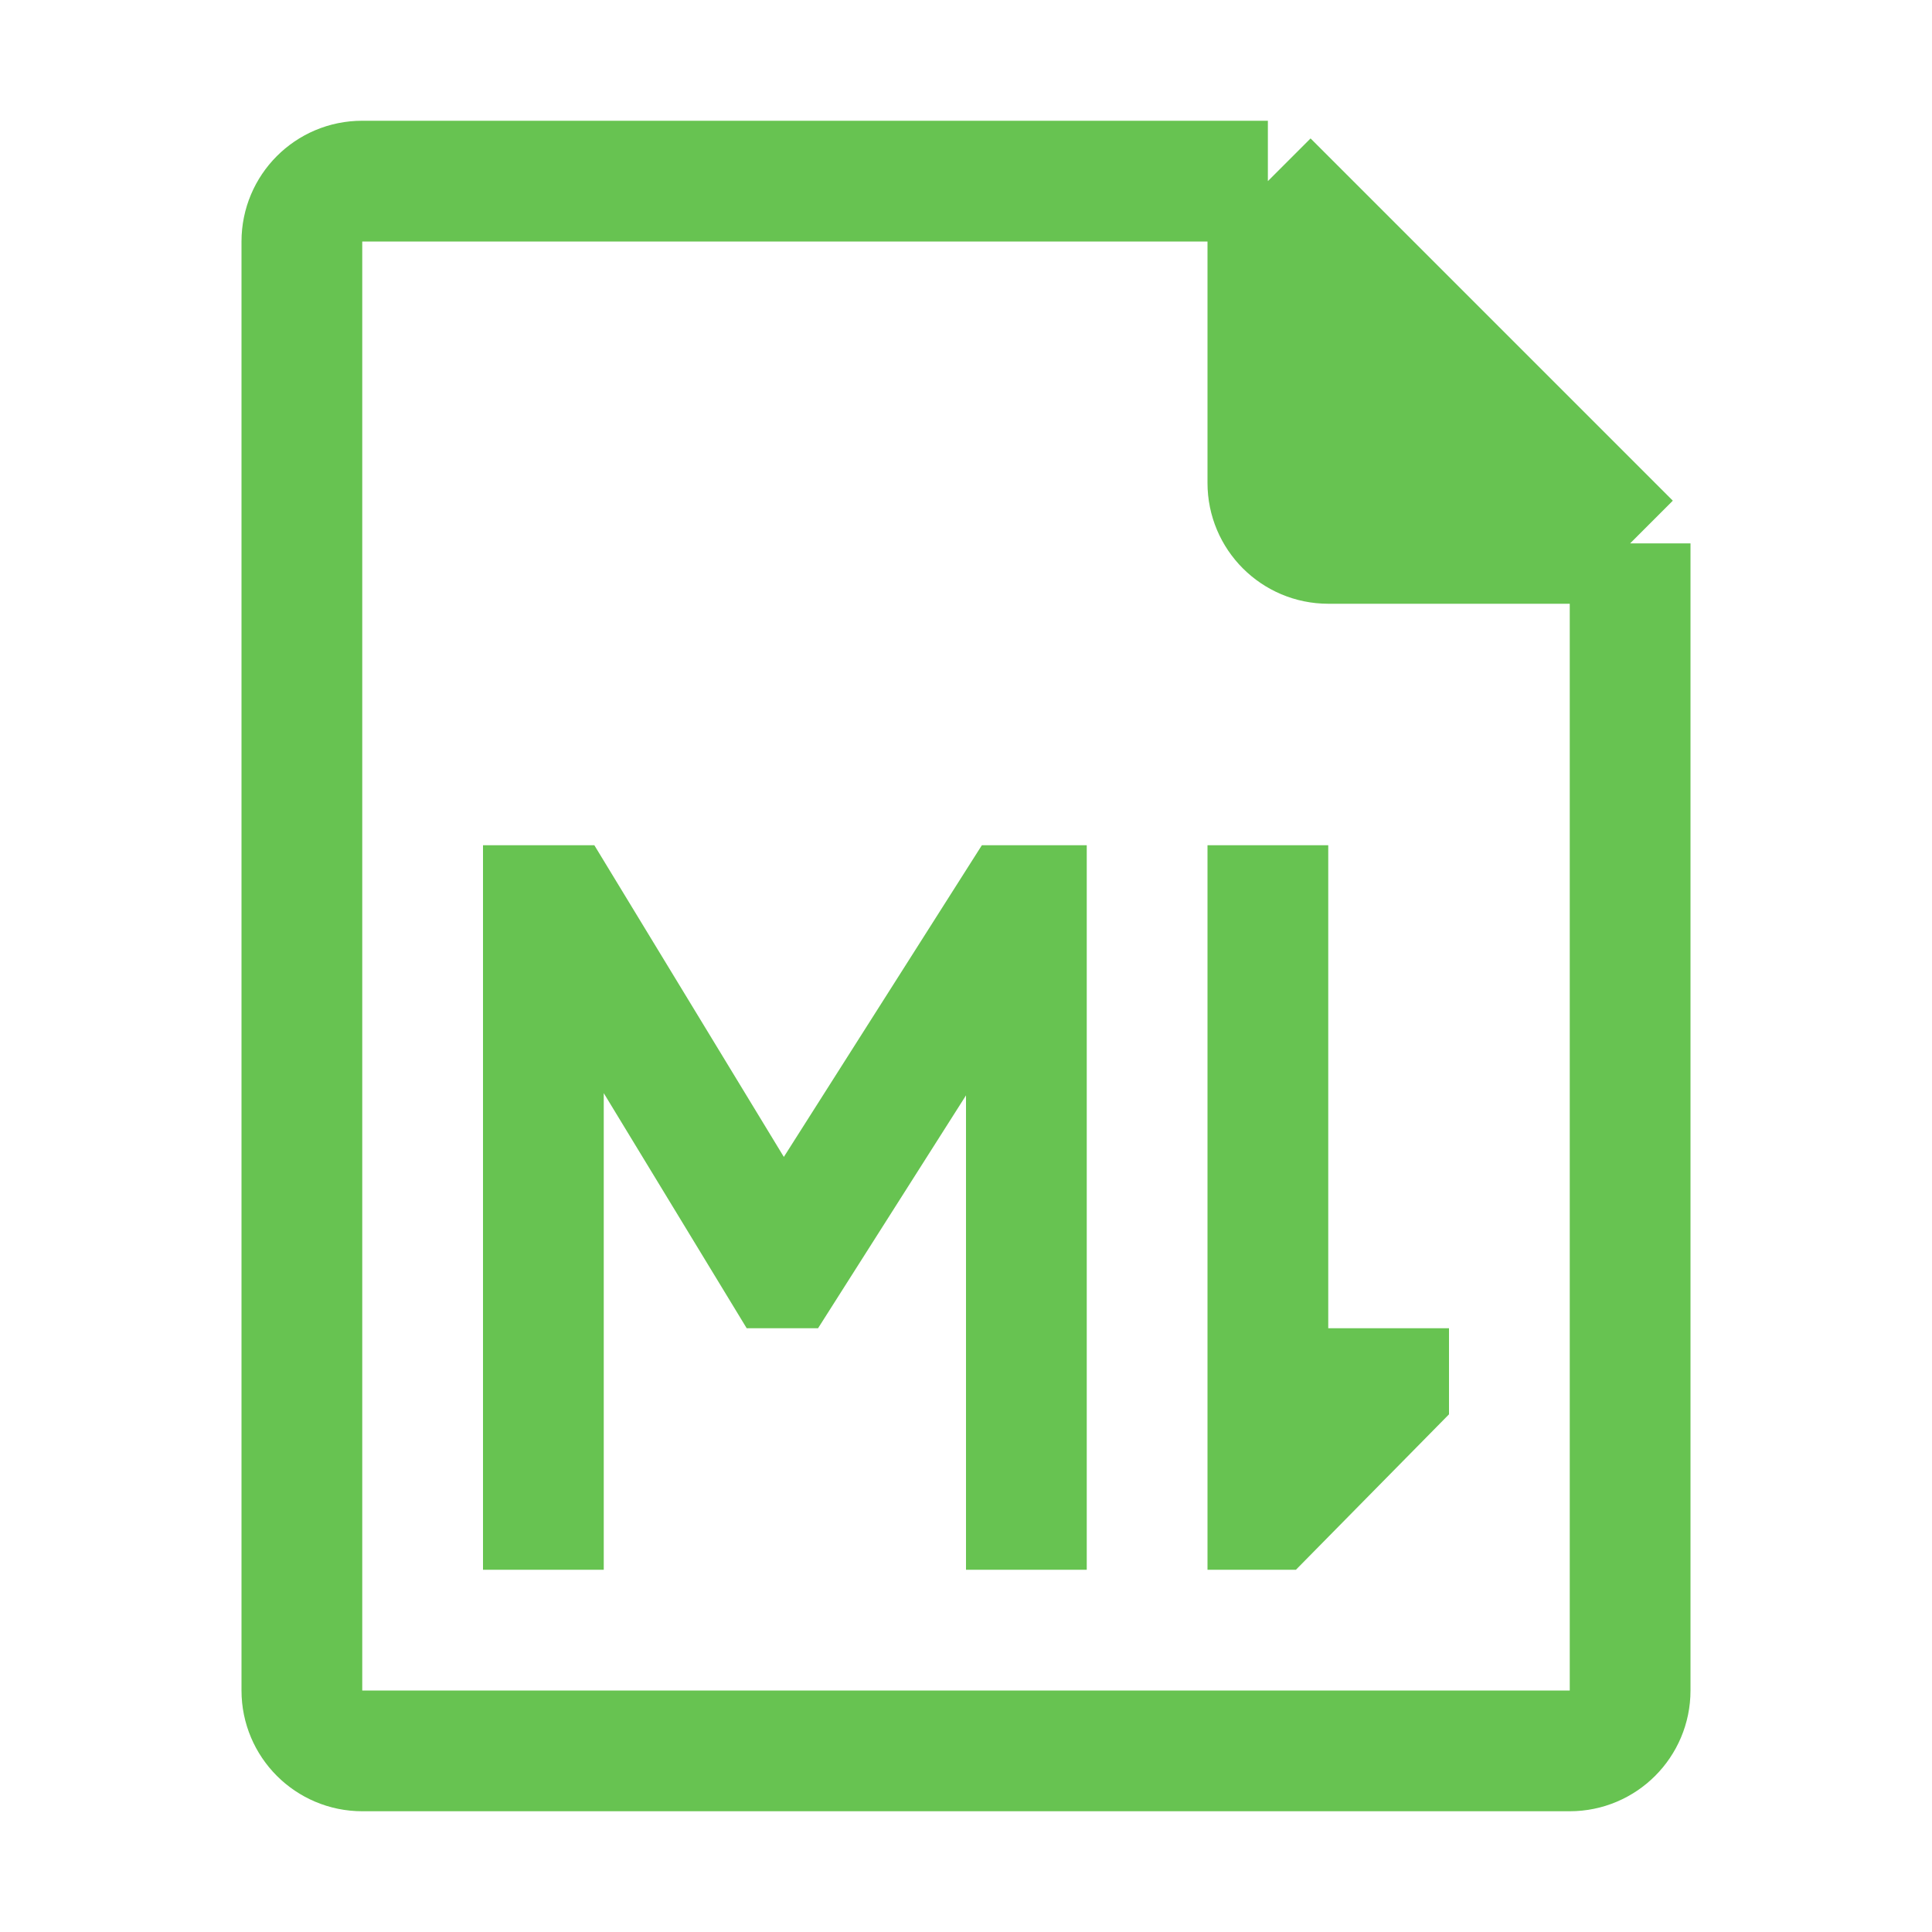 <svg width="16" height="16" viewBox="0 0 16 16" fill="none" xmlns="http://www.w3.org/2000/svg">
<path d="M13.5 4.5L10.5 1.5V4C10.5 4.276 10.724 4.5 11 4.5L13.5 4.5Z" fill="#67C351"/>
<path d="M13.5 4.5L10.5 1.5M13.5 4.5V14C13.5 14.276 13.276 14.5 13 14.5H3C2.724 14.5 2.5 14.276 2.5 14V2C2.5 1.724 2.723 1.5 2.999 1.5C4.978 1.5 8.914 1.5 10.5 1.5M13.5 4.5L11 4.5C10.724 4.5 10.5 4.276 10.5 4V1.5" stroke="#67C351"/>
<path d="M11.5 11.5V11.508L10.523 12.5H10.5V11.5H11.5Z" fill="#67C351"/>
<path d="M4.5 13V7.5H4.641L6.465 10.5H6.5L8.406 7.5H8.5V13M10.5 7V11.5M10.5 11.5H11.5V11.508L10.523 12.5H10.5V11.5Z" stroke="#67C351"/>
</svg>
